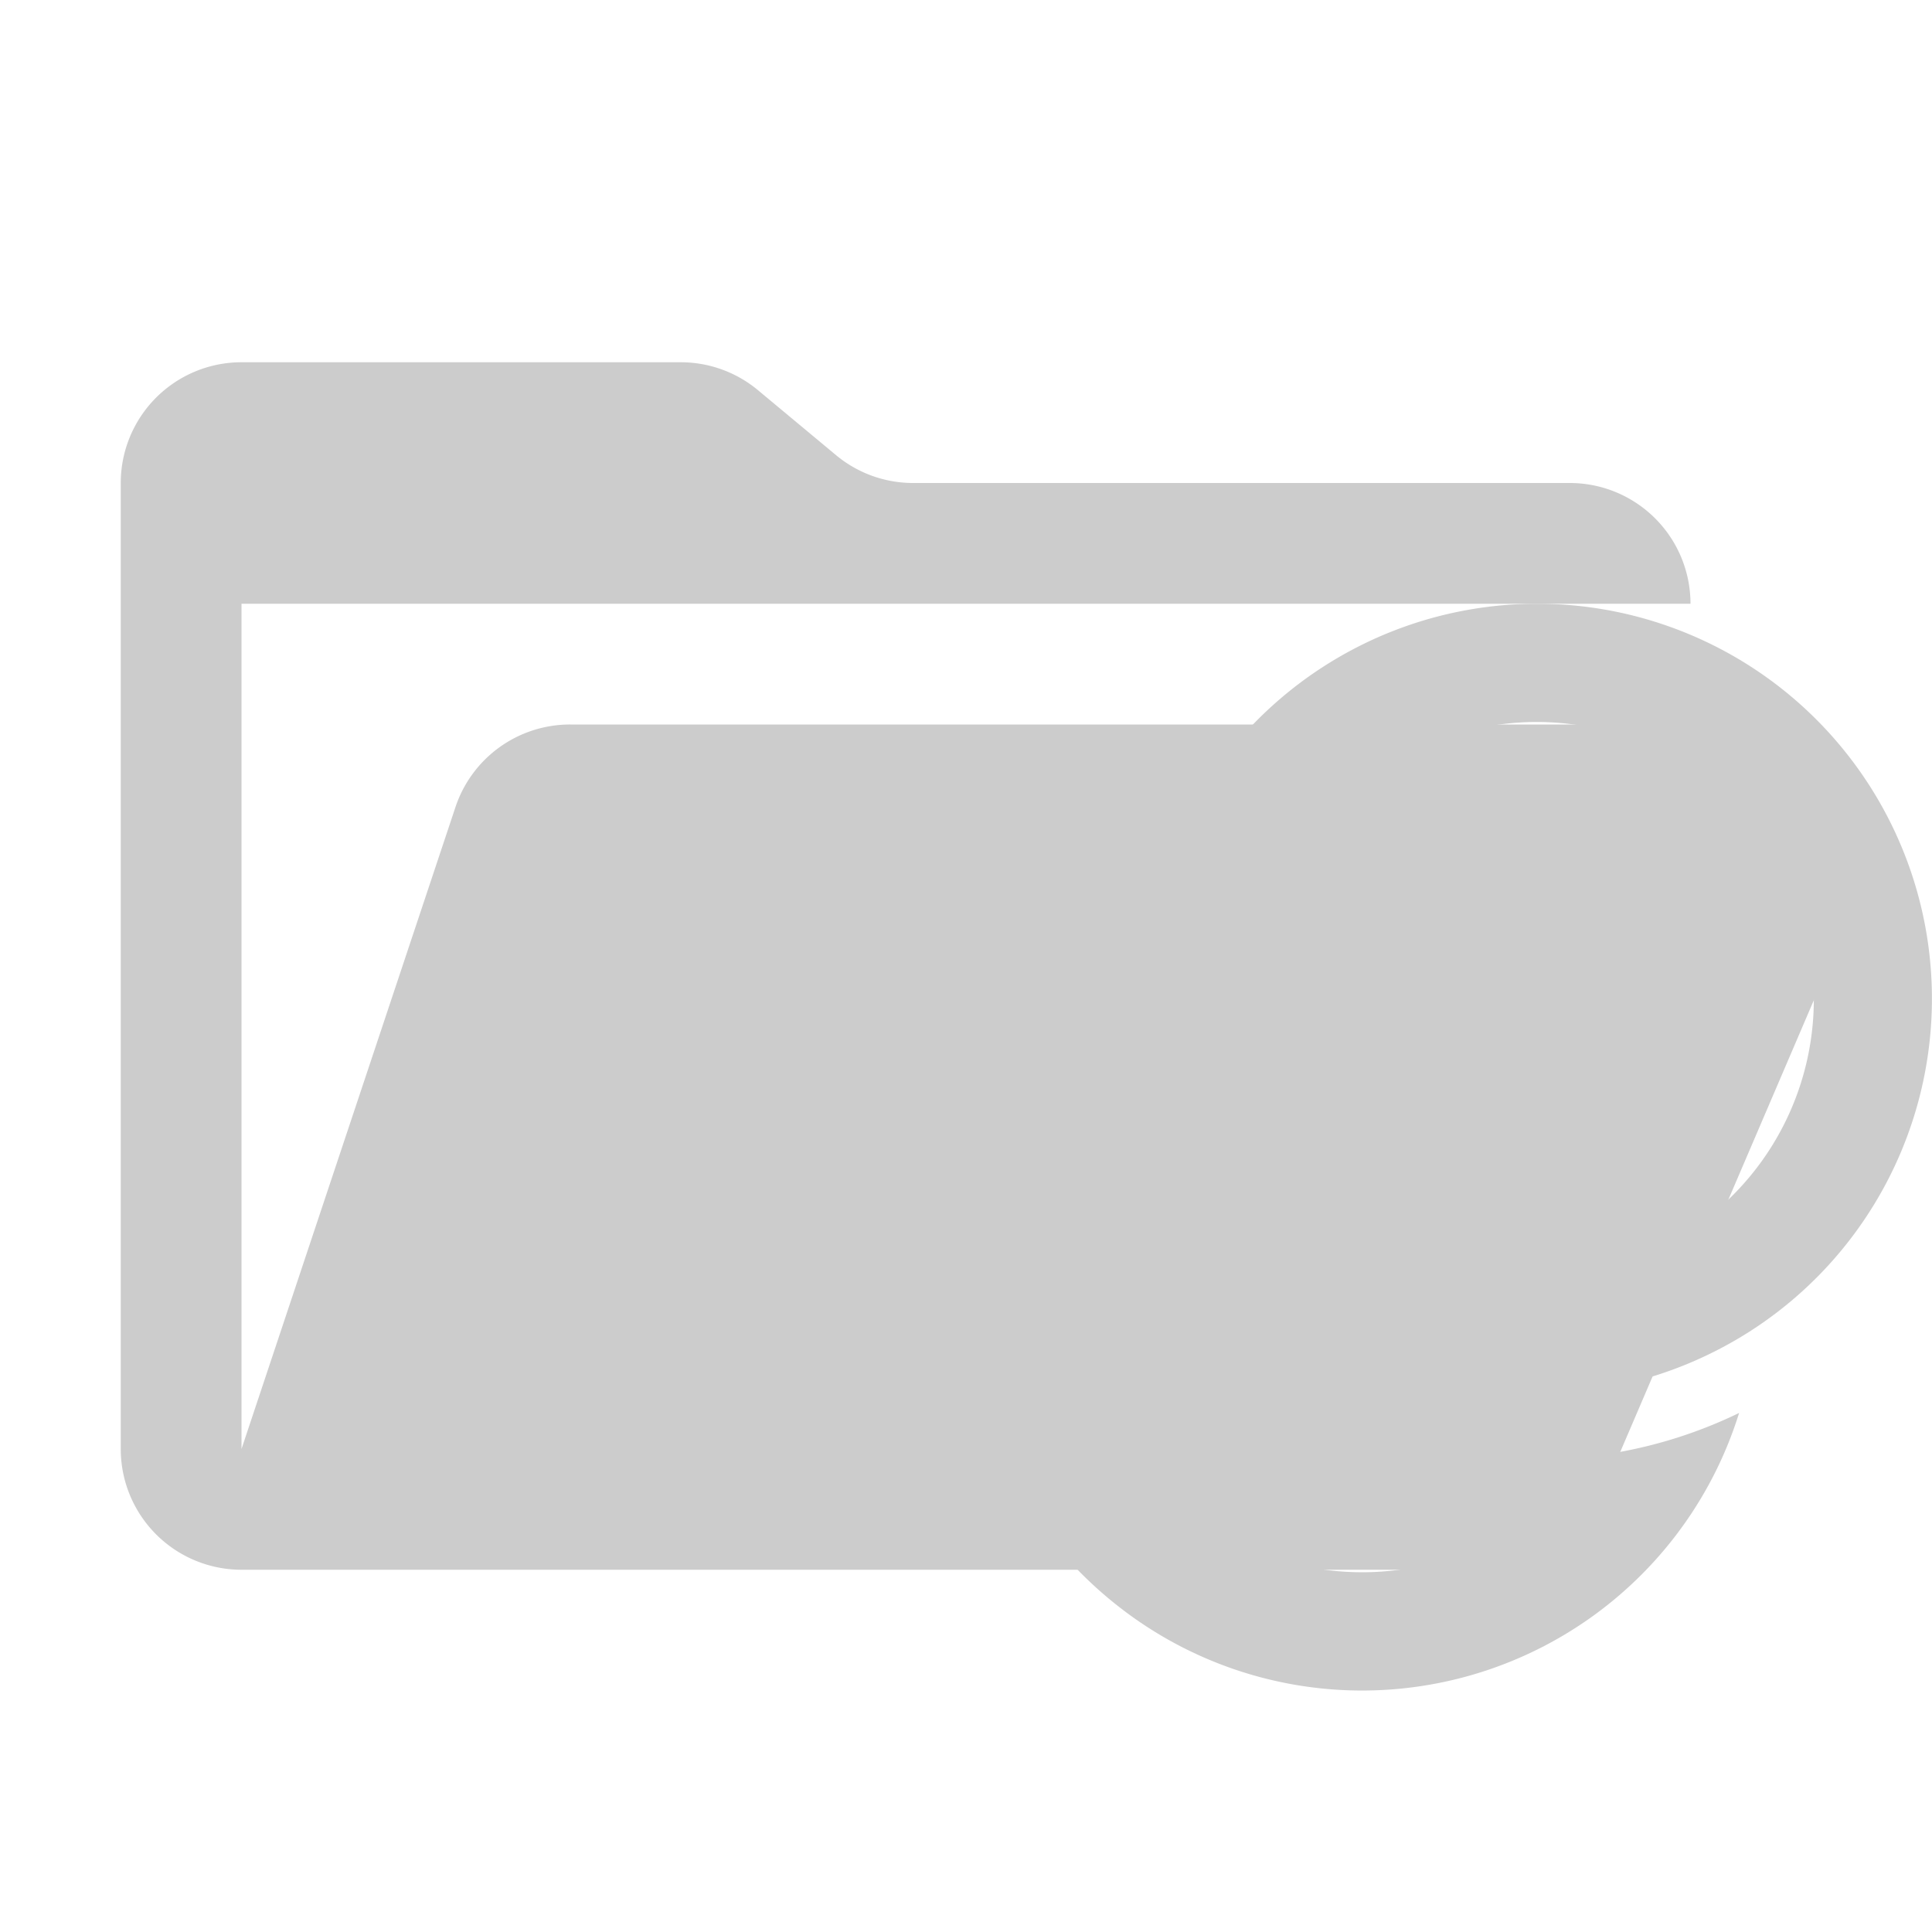 <svg xmlns="http://www.w3.org/2000/svg" viewBox="0 0 32 32" shape-rendering="geometricPrecision"><path fill="#cccccc" d="M28.967 12H9.442a2 2 0 0 0-1.898 1.368L4 24V10h24a2 2 0 0 0-2-2H15.124c-.468 0-.921-.164-1.28-.464l-1.288-1.072A2 2 0 0 0 11.276 6H4a2 2 0 0 0-2 2v16a2 2 0 0 0 2 2h22l4.805-11.212A2 2 0 0 0 28.967 12"/><path fill="#cccccc" d="M27.163 16.551c0 1.319-1.428 2.143-2.57 1.483a1.6 1.6 0 0 1-.354-.271 1.714 1.714 0 1 1 2.924-1.212"/><path fill="#cccccc" d="M22.568 19.744a1.713 1.713 0 1 0 0 3.426 1.713 1.713 0 0 0 0-3.426"/><path fill="#cccccc" d="M29 22.041a6.6 6.6 0 0 1-2.259.918 4.6 4.6 0 0 0 .226-2.07 4.596 4.596 0 0 0 .521-8.455 4.594 4.594 0 0 0-5.768 1.44 7.6 7.6 0 0 0-2.507.731 6.54 6.54 0 0 1 7.351-4.511A6.542 6.542 0 0 1 29 22.041m-9.71-6.245 1.605.195a4.7 4.7 0 0 1 .202-.911 6.5 6.5 0 0 0-1.807.716" clip-rule="evenodd"/><path fill="#cccccc" d="M19.011 15.967a6.5 6.5 0 0 1 2.273-.926 4.6 4.6 0 0 0-.257 2.079 4.6 4.6 0 0 0-2.859 3.005c-.892 2.969 1.35 5.951 4.449 5.916a4.6 4.6 0 0 0 3.682-1.914 7.7 7.7 0 0 0 2.506-.724 6.54 6.54 0 0 1-10.2 3.266c-3.612-2.742-3.405-8.24.406-10.702m9.708 6.245-.03.016z" clip-rule="evenodd"/></svg>
